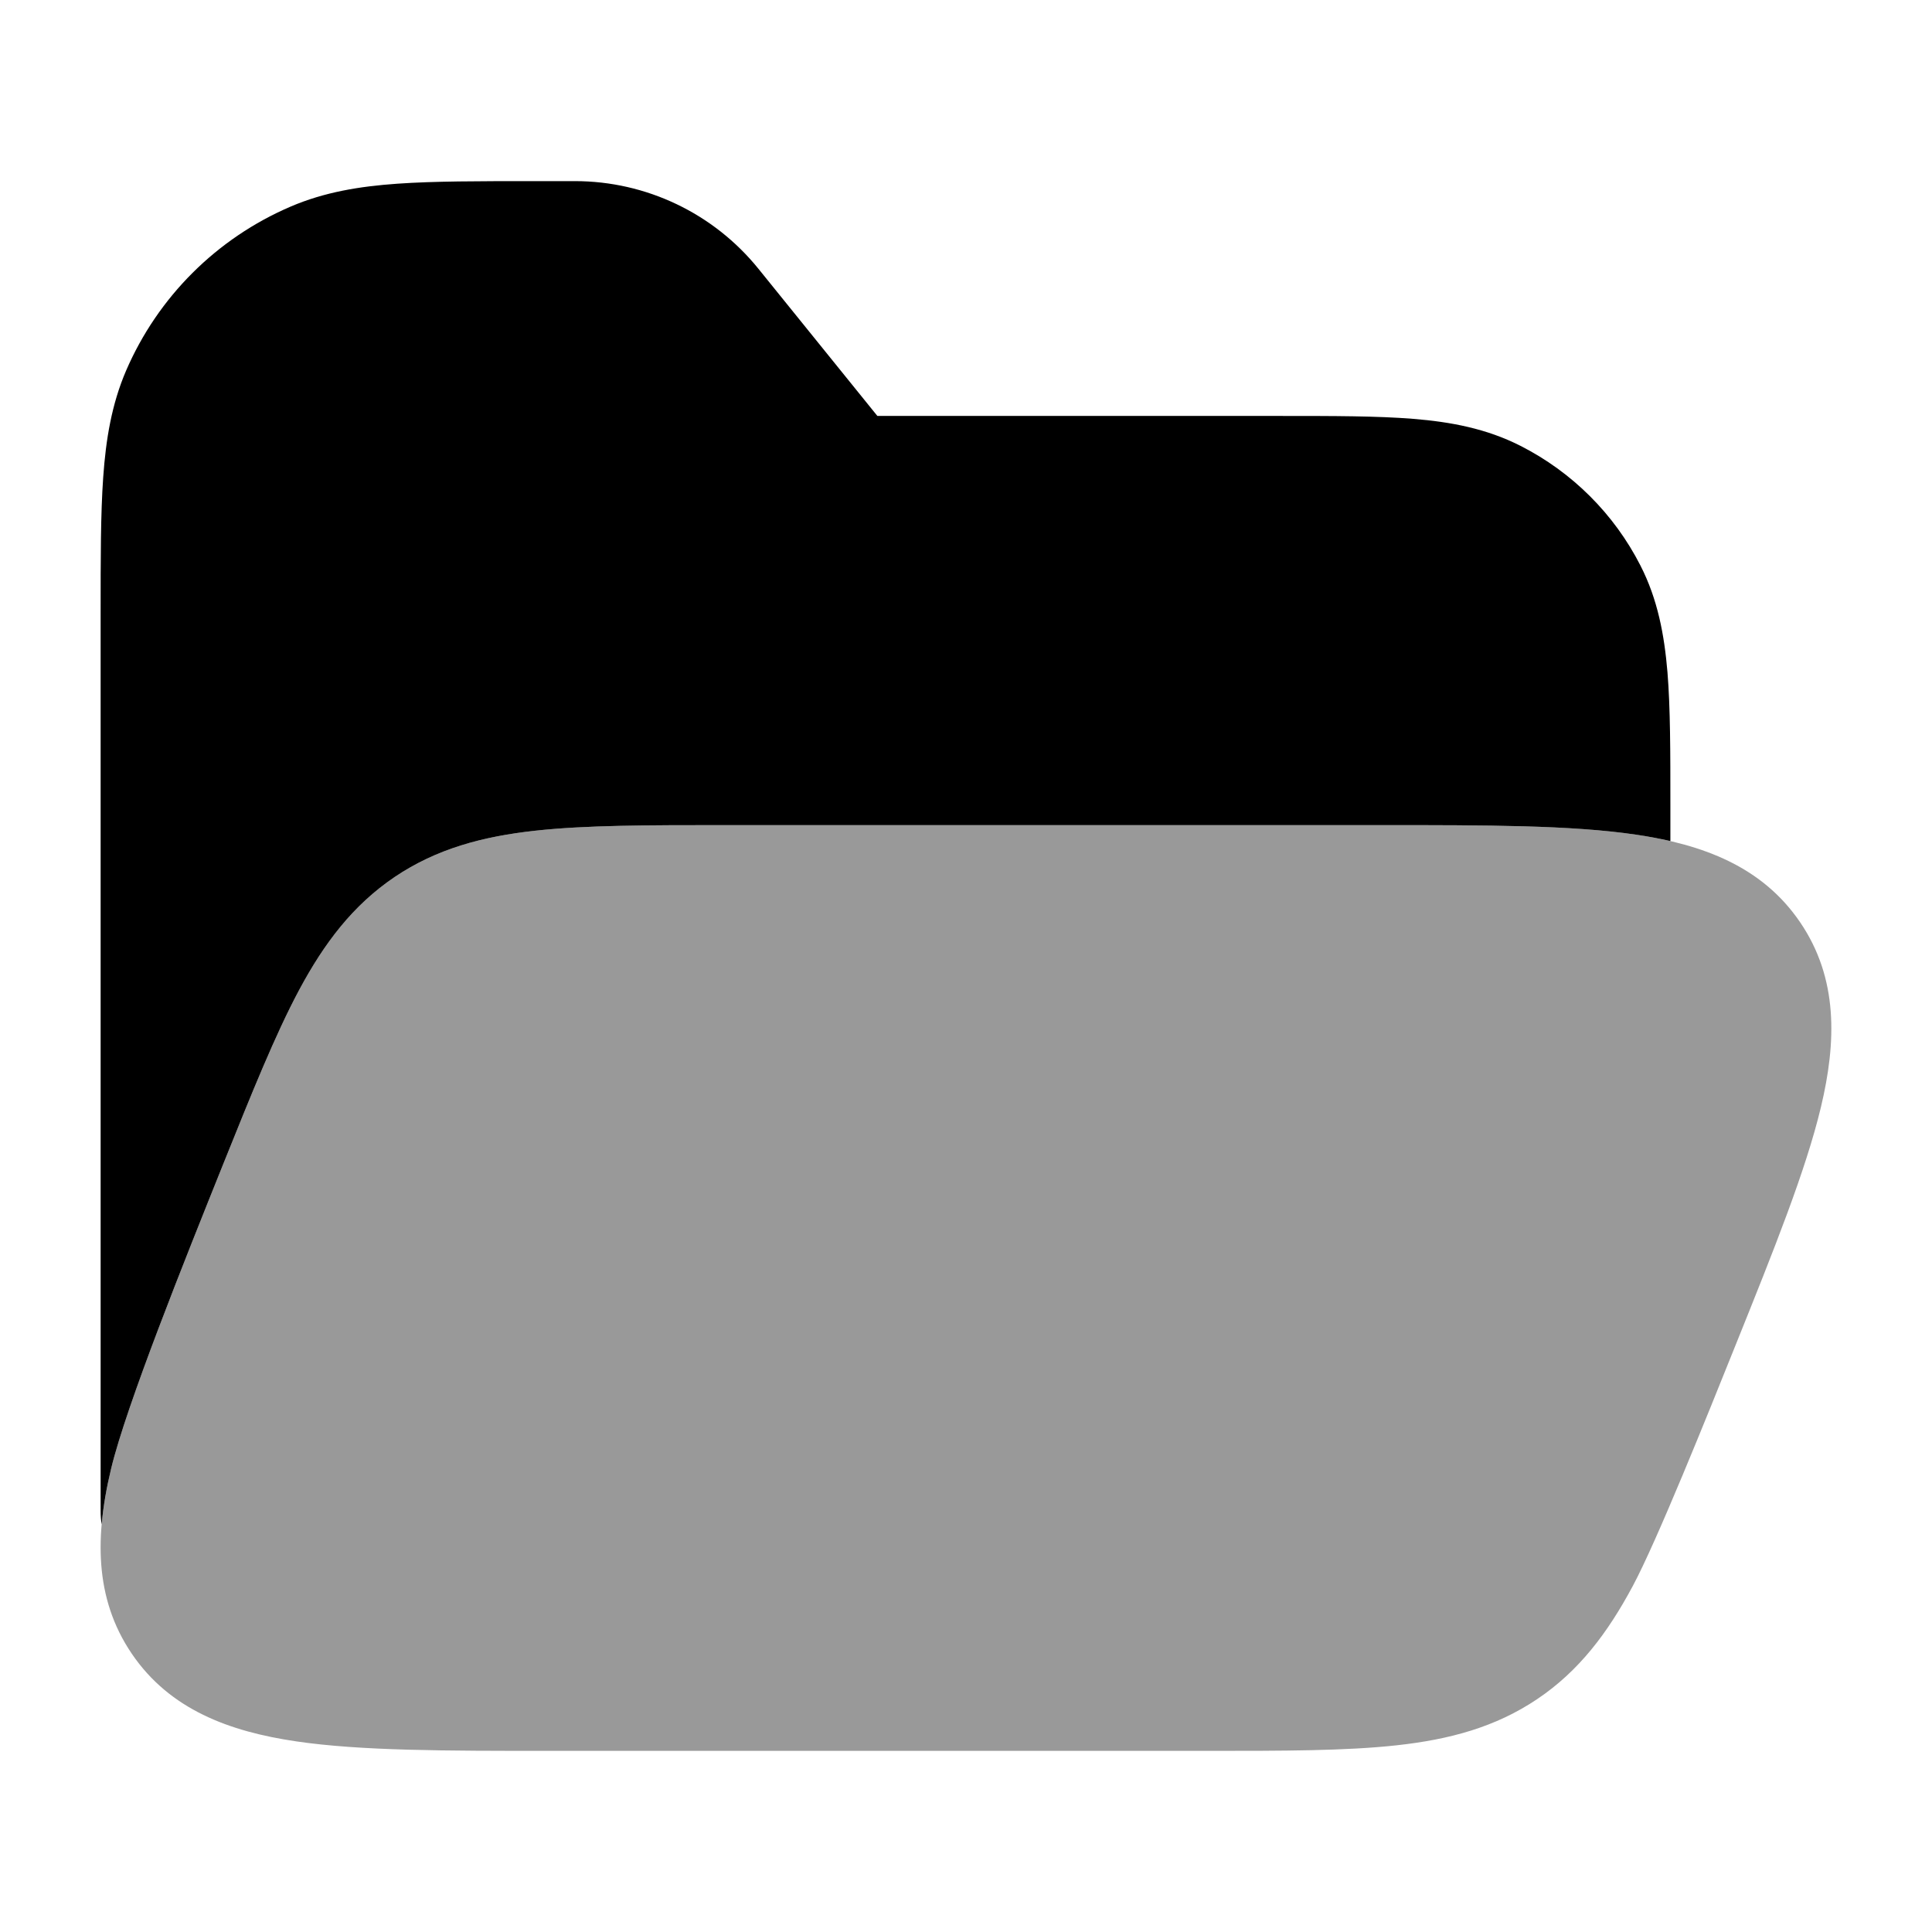 <svg width="24" height="24" viewBox="0 0 24 24" xmlns="http://www.w3.org/2000/svg">
<path opacity="0.4" d="M20.32 10.368C21.149 10.49 21.889 10.761 22.362 11.457C22.836 12.154 22.814 12.941 22.62 13.754C22.432 14.54 22.041 15.514 21.561 16.707L21.561 16.707C21.208 17.587 20.582 19.144 20.283 19.702C19.971 20.284 19.617 20.756 19.097 21.106C18.577 21.456 18.006 21.609 17.348 21.681C16.718 21.75 15.943 21.75 14.99 21.75L6.826 21.75H6.826C5.534 21.75 4.481 21.75 3.68 21.632C2.851 21.51 2.11 21.239 1.637 20.543C1.164 19.846 1.185 19.059 1.38 18.246C1.568 17.46 2.297 15.646 2.776 14.453C3.13 13.573 3.418 12.856 3.716 12.298C4.028 11.716 4.383 11.244 4.903 10.894C5.423 10.544 5.993 10.391 6.651 10.319C7.282 10.25 8.057 10.25 9.009 10.25H9.009H17.174H17.174C18.465 10.25 19.519 10.25 20.32 10.368Z" fill="currentColor"/>
<path d="M7.142 2.25C8.027 2.25 8.864 2.65 9.42 3.337L10.899 5.167L15.914 5.167C16.563 5.167 17.109 5.167 17.555 5.203C18.022 5.241 18.466 5.324 18.887 5.538C19.529 5.864 20.051 6.384 20.378 7.025C20.593 7.445 20.675 7.887 20.714 8.352C20.75 8.797 20.75 9.341 20.75 9.989V10.448C20.61 10.416 20.466 10.389 20.32 10.368C19.519 10.25 18.465 10.25 17.174 10.25H9.009C8.057 10.25 7.282 10.25 6.651 10.319C5.993 10.391 5.423 10.544 4.903 10.894C4.383 11.245 4.028 11.716 3.716 12.298C3.418 12.856 3.13 13.573 2.776 14.453C2.297 15.646 1.568 17.461 1.38 18.246C1.324 18.479 1.283 18.709 1.263 18.936C1.254 18.885 1.25 18.832 1.25 18.778V7.611C1.25 6.938 1.25 6.383 1.282 5.929C1.315 5.458 1.387 5.022 1.566 4.605C1.961 3.689 2.693 2.959 3.611 2.566C4.029 2.387 4.464 2.315 4.936 2.282C5.391 2.25 5.948 2.25 6.625 2.25H7.142Z" fill="currentColor"/>
</svg>
